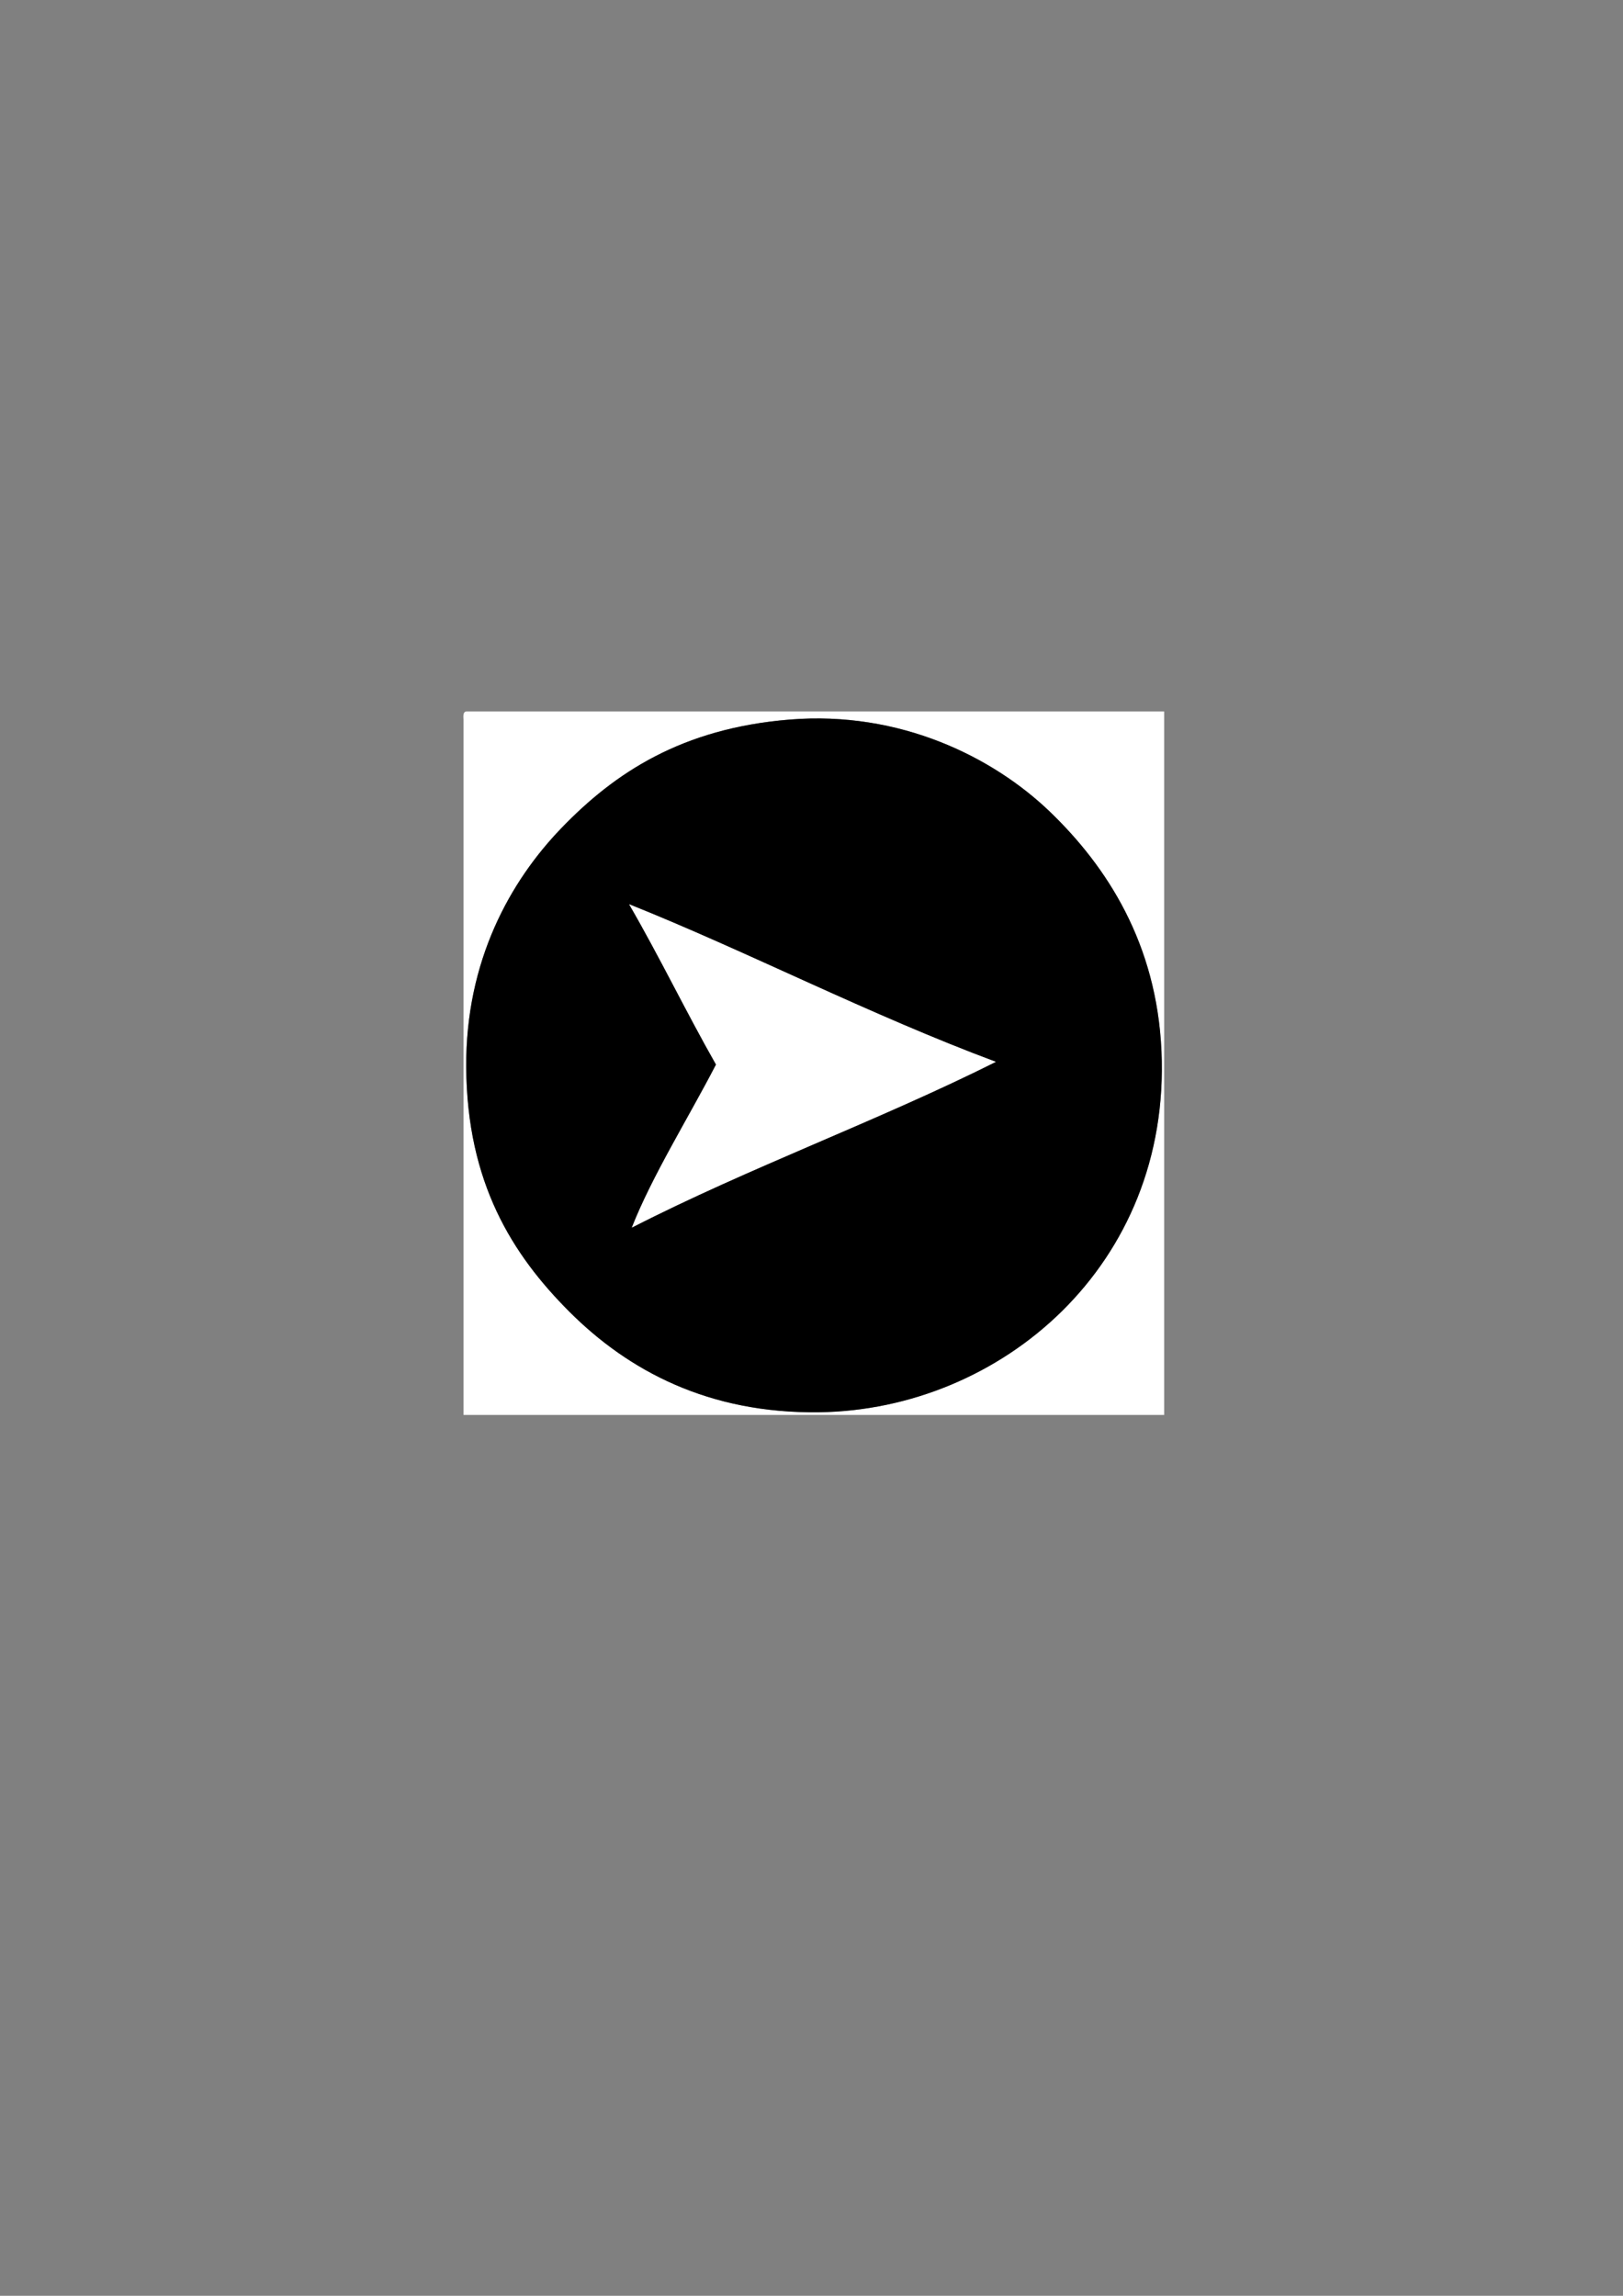 <?xml version="1.0" encoding="utf-8"?>
<!-- Generator: Adobe Illustrator 15.1.0, SVG Export Plug-In . SVG Version: 6.00 Build 0)  -->
<!DOCTYPE svg PUBLIC "-//W3C//DTD SVG 1.1//EN" "http://www.w3.org/Graphics/SVG/1.1/DTD/svg11.dtd">
<svg version="1.1" id="Calque_1" xmlns="http://www.w3.org/2000/svg" xmlns:xlink="http://www.w3.org/1999/xlink" x="0px" y="0px"
	 width="595.28px" height="841.89px" viewBox="0 0 595.28 841.89" enable-background="new 0 0 595.28 841.89" xml:space="preserve">
<rect x="0" y="0" width="595.28" height="841.89" fill="#808080" stroke="none"/>
<g>
	<path fill-rule="evenodd" clip-rule="evenodd" fill="#FFFFFF" d="M170.996,260.89c85.333,0,170.666,0,256,0
		c0,85.998,0,171.994,0,257.992c-85.666,0-171.331,0-256.996,0c0-85.002,0-170.002,0-255.004
		C169.915,262.465,169.835,261.058,170.996,260.89z M205.86,303.723c-18.628,19.339-35.128,48.495-34.864,87.658
		c0.286,42.264,16.802,68.6,37.852,89.649c21.686,21.686,51.115,37.403,91.642,36.856c66.535-0.899,129.043-53.848,125.51-132.483
		c-1.777-39.533-20.027-67.608-40.841-87.657c-20.867-20.1-55.036-37.2-95.626-33.868
		C250.075,267.118,225.521,283.311,205.86,303.723z"/>
	<path fill-rule="evenodd" clip-rule="evenodd" d="M289.533,263.878c40.59-3.332,74.759,13.768,95.626,33.868
		c20.813,20.049,39.063,48.124,40.841,87.657c3.533,78.635-58.975,131.583-125.51,132.483
		c-40.527,0.547-69.956-15.171-91.642-36.856c-21.05-21.05-37.566-47.386-37.852-89.649c-0.265-39.163,16.236-68.319,34.864-87.658
		C225.521,283.311,250.075,267.118,289.533,263.878z M262.638,390.384c-10.072,19.48-23.483,40.931-30.879,59.767
		c42.825-21.922,90.33-39.165,133.479-60.763c-46.211-17.208-91.537-40.614-134.475-57.774
		C241.864,350.728,251.675,371.132,262.638,390.384z"/>
	<path fill-rule="evenodd" clip-rule="evenodd" fill="#FFFFFF" d="M230.763,331.614c42.938,17.161,88.264,40.566,134.475,57.774
		c-43.148,21.598-90.653,38.841-133.479,60.763c7.396-18.836,20.808-40.287,30.879-59.767
		C251.675,371.132,241.864,350.728,230.763,331.614z"/>
</g>
</svg>
